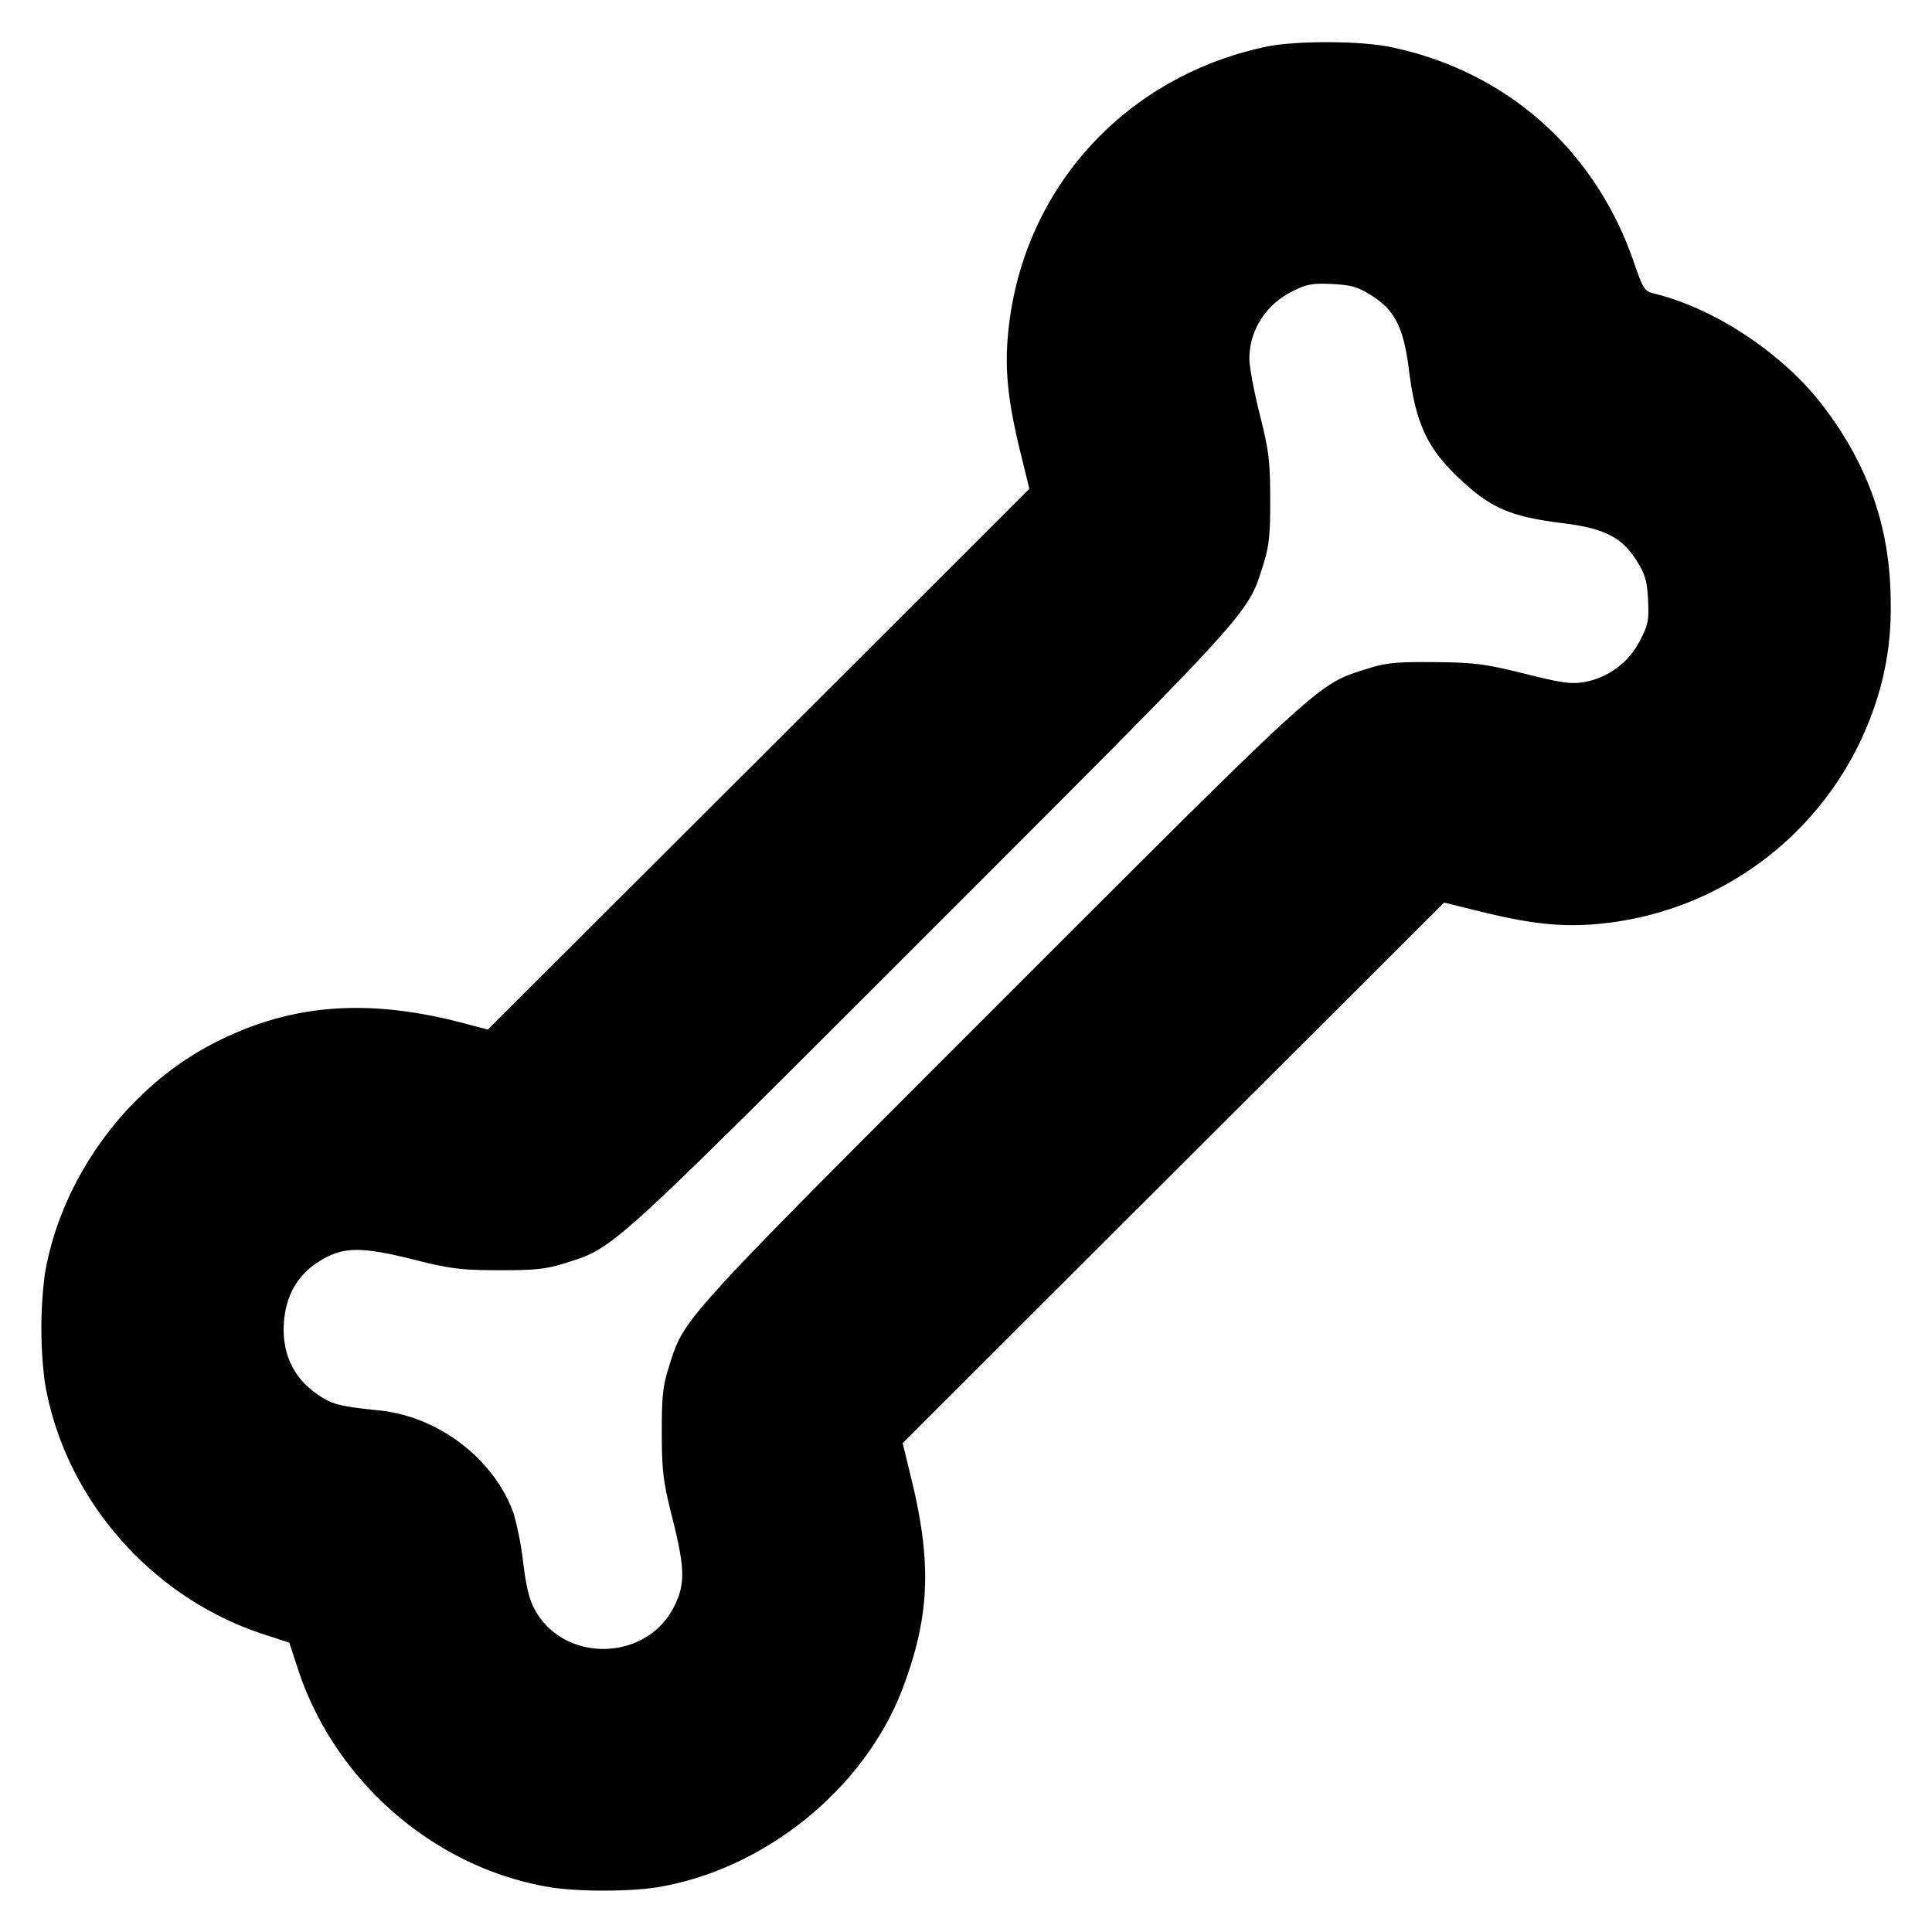 <svg xmlns="http://www.w3.org/2000/svg" width="24" height="24" fill="none" stroke="currentColor" stroke-linecap="round" stroke-linejoin="round" stroke-width="3"><path fill="#000" fill-rule="evenodd" stroke="none" d="M15.72.582c-1.758.376-3.02 1.774-3.195 3.539-.046.462-.007.851.148 1.485l.114.467-3.363 3.359L6.06 12.79l-.28-.074c-1.225-.326-2.193-.246-3.155.259-1.062.557-1.874 1.68-2.069 2.859a5.3 5.3 0 0 0 0 1.332c.236 1.432 1.311 2.674 2.711 3.133l.327.107.107.327c.459 1.4 1.701 2.475 3.133 2.711.341.056.991.056 1.332 0 1.34-.221 2.583-1.232 3.052-2.483.332-.885.358-1.544.105-2.583l-.11-.451 3.363-3.358 3.364-3.357.448.111c.634.157 1.032.198 1.489.152a4.01 4.01 0 0 0 3.419-2.729 3.7 3.7 0 0 0 .191-1.246c0-.922-.267-1.705-.84-2.457-.49-.643-1.336-1.208-2.087-1.393-.134-.033-.146-.052-.267-.403C19.81 1.854 18.705.879 17.272.584c-.38-.079-1.189-.08-1.552-.002m1.303 3.08c.302.186.412.4.478.924.084.673.227.982.63 1.361.391.367.633.471 1.283.552.524.066.738.176.924.478.099.159.124.248.135.479.012.25 0 .31-.101.502a.97.97 0 0 1-.676.512c-.175.032-.28.018-.76-.102-.491-.122-.621-.138-1.116-.143-.477-.004-.602.008-.84.084-.616.195-.514.102-4.542 4.129-4.027 4.028-3.934 3.926-4.129 4.542-.074.233-.089.371-.088.82.001.474.017.603.13 1.053.159.633.163.823.023 1.104-.335.673-1.337.709-1.717.062-.079-.135-.117-.284-.158-.609a4 4 0 0 0-.118-.608c-.241-.676-.929-1.204-1.668-1.281-.517-.053-.599-.076-.799-.221-.275-.2-.408-.492-.388-.854q.03-.524.447-.782c.287-.177.508-.181 1.153-.02.471.118.597.134 1.074.135.449.001.587-.014.82-.088.616-.195.514-.102 4.542-4.129 4.027-4.028 3.934-3.926 4.129-4.542.074-.233.089-.371.088-.82-.001-.474-.017-.603-.13-1.053-.071-.282-.129-.593-.129-.691 0-.35.203-.67.529-.834.181-.092.251-.105.495-.094.232.011.319.035.479.134"/></svg>
